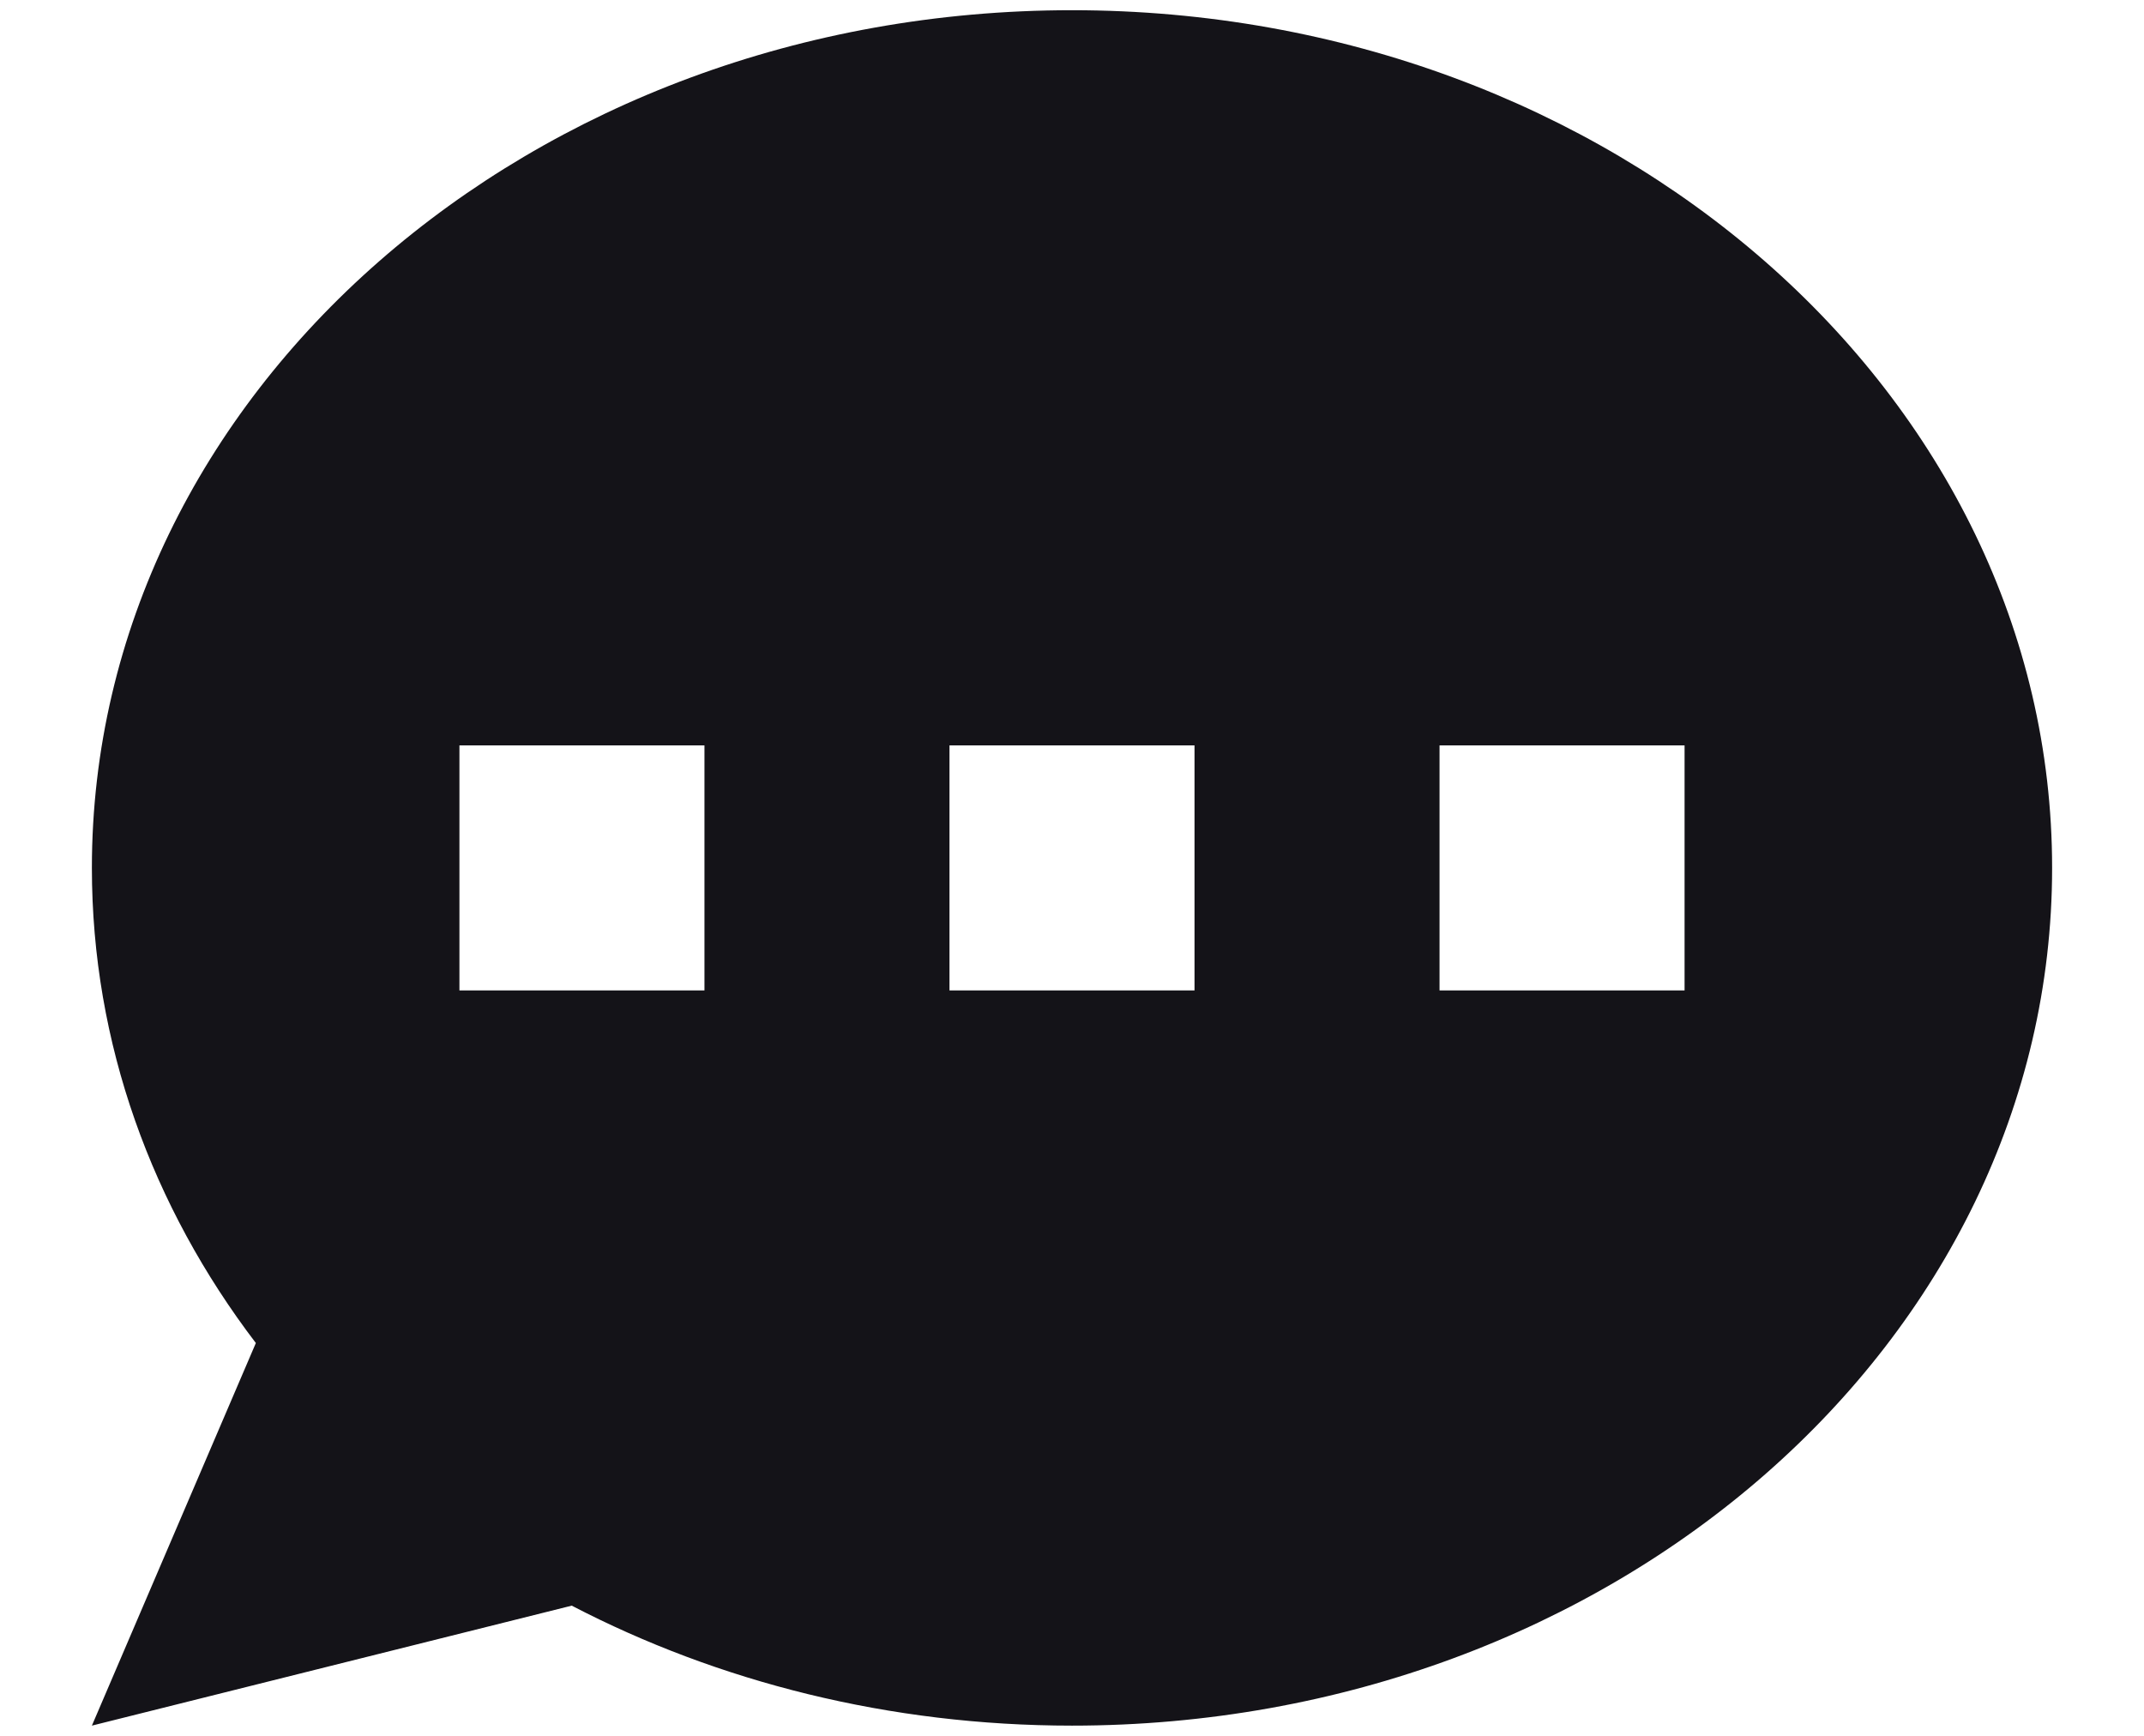 <svg width="21" height="17" viewBox="0 0 21 17" fill="none" xmlns="http://www.w3.org/2000/svg">
<path fill-rule="evenodd" clip-rule="evenodd" d="M20.1 8.5C20.1 13.139 15.802 16.9 10.5 16.9C8.71 16.9 7.035 16.471 5.6 15.725L0.9 16.9L2.506 13.153C1.491 11.821 0.9 10.221 0.9 8.5C0.9 3.861 5.198 0.1 10.5 0.1C15.802 0.1 20.1 3.861 20.1 8.5ZM6.9 7.3H4.5V9.7H6.9V7.3ZM16.5 7.3H14.1V9.7H16.5V7.3ZM9.3 7.3H11.7V9.7H9.3V7.3Z" fill="#141318"/>
</svg>
